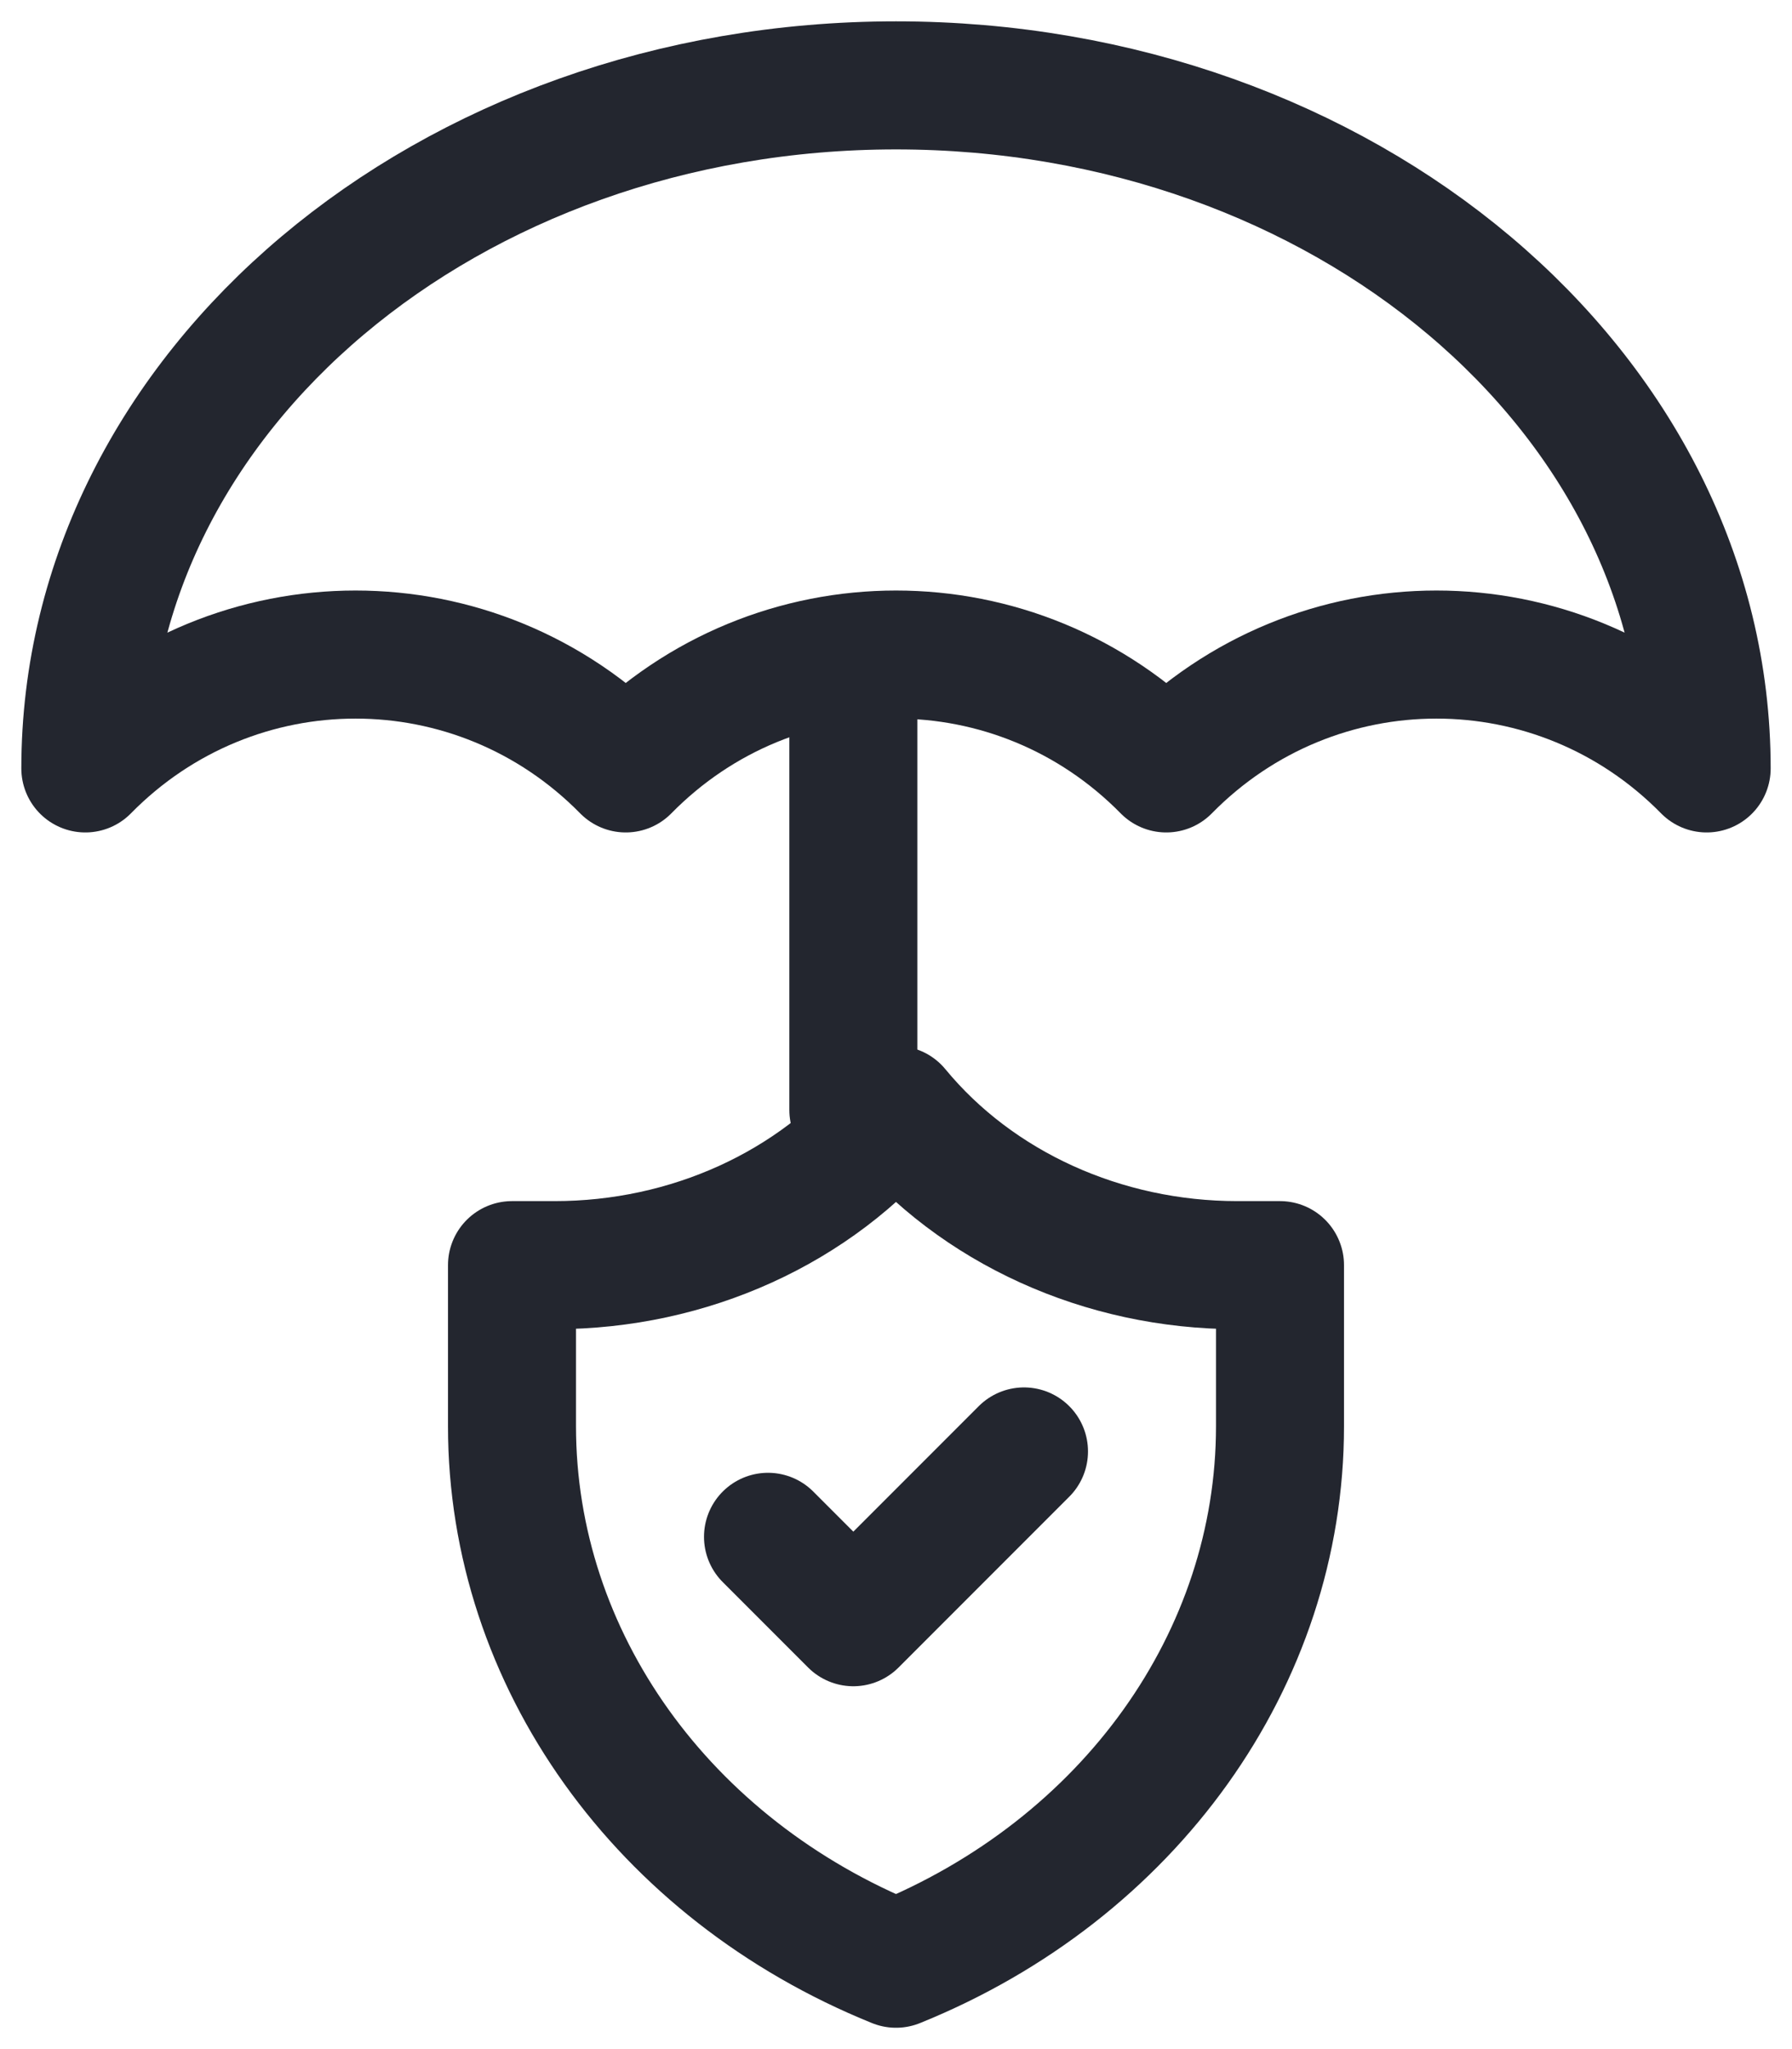 <svg width="21" height="24" viewBox="0 0 21 24" fill="none" xmlns="http://www.w3.org/2000/svg">
<path d="M10 13V8" stroke="#23262F" stroke-width="1.5" stroke-miterlimit="10" stroke-linecap="round" stroke-linejoin="round"/>
<path d="M20 9C20 4.582 15.747 1 10.5 1C5.253 1 1 4.582 1 9C2.749 7.222 5.584 7.222 7.333 9C9.082 7.222 11.918 7.222 13.667 9C15.416 7.222 18.251 7.222 20 9Z" stroke="#23262F" stroke-width="1.5" stroke-miterlimit="10" stroke-linecap="round" stroke-linejoin="round"/>
<path d="M10.5 23C7.764 21.894 6 19.427 6 16.705V14.818H6.5C8.074 14.818 9.556 14.145 10.5 13C11.444 14.145 12.926 14.818 14.5 14.818H15V16.705C15 19.427 13.236 21.894 10.5 23Z" stroke="#23262F" stroke-width="1.5" stroke-miterlimit="10" stroke-linecap="round" stroke-linejoin="round"/>
<path d="M12 17L10 19L9 18" stroke="#23262F" stroke-width="1.5" stroke-miterlimit="10" stroke-linecap="round" stroke-linejoin="round"/>
</svg>

